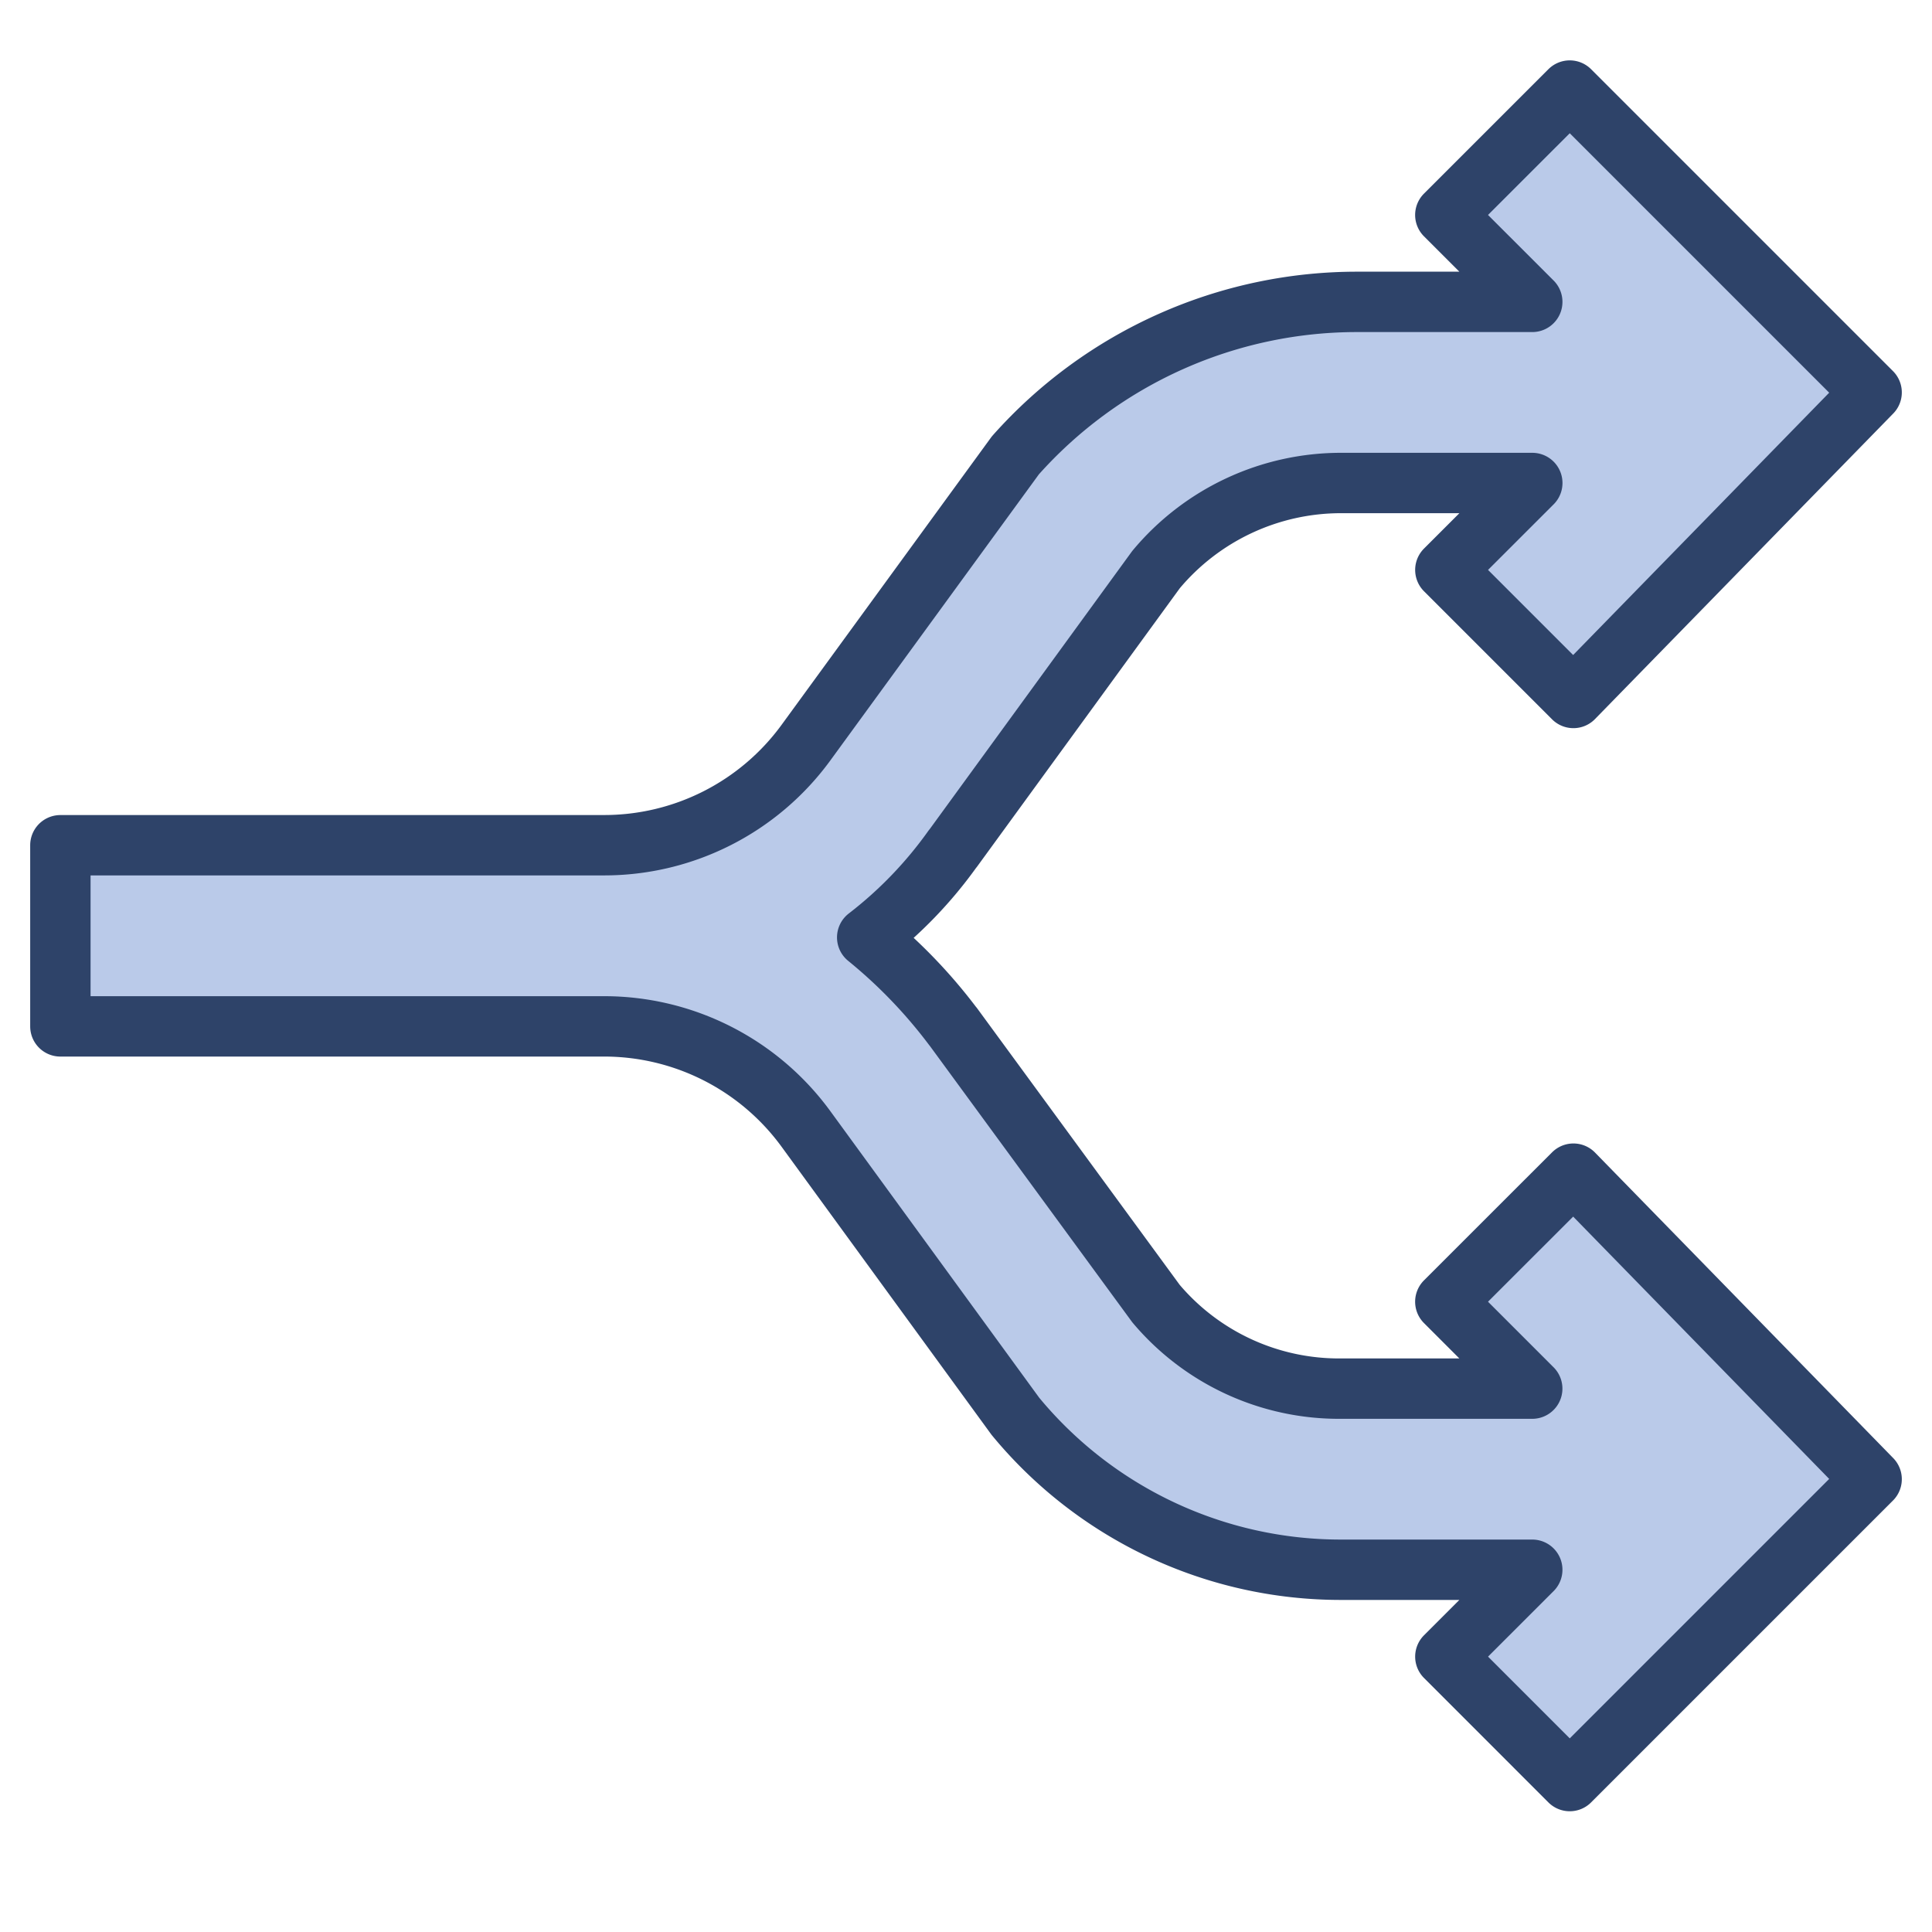 <svg xmlns="http://www.w3.org/2000/svg" viewBox="0 0 64 64" aria-labelledby="title" aria-describedby="desc"><path data-name="layer1" d="M33.635 15.085A15.144 15.144 0 0 1 45 10h5.758l-2.88-2.879L52 3l10 10-9.879 10.121-4.242-4.242L50.759 16h-6.33a7.98 7.98 0 0 0-6.135 2.87l-6.726 9.237-.003-.001A13.599 13.599 0 0 1 28.727 31a13.58 13.58 0 0 1 2.838 2.894l.003-.001 6.726 9.236A7.98 7.98 0 0 0 44.43 46h6.327l-2.879-2.879 4.244-4.242L62 49 52 59l-4.121-4.122L50.758 52H44.43a13.965 13.965 0 0 1-10.795-5.085l-6.943-9.526A8.277 8.277 0 0 0 20 34H2v-6h18v-.001a8.275 8.275 0 0 0 6.692-3.389z" fill="#bacae9"/><path data-name="stroke" d="M33.635 15.085A15.144 15.144 0 0 1 45 10h5.758l-2.88-2.879L52 3l10 10-9.879 10.121-4.242-4.242L50.759 16h-6.33a7.98 7.98 0 0 0-6.135 2.87l-6.726 9.237-.003-.001a13.851 13.851 0 0 1-2.838 2.947A16.883 16.883 0 0 1 31.565 34h.003l6.726 9.183A7.93 7.93 0 0 0 44.43 46h6.327l-2.879-2.879 4.244-4.242L62 49 52 59l-4.121-4.122L50.758 52H44.43a13.965 13.965 0 0 1-10.795-5.085l-6.943-9.526A8.277 8.277 0 0 0 20 34H2v-6h18v-.001a8.275 8.275 0 0 0 6.692-3.389z" fill="none" stroke="#2e4369" stroke-linecap="round" stroke-linejoin="round" stroke-width="2"/></svg>